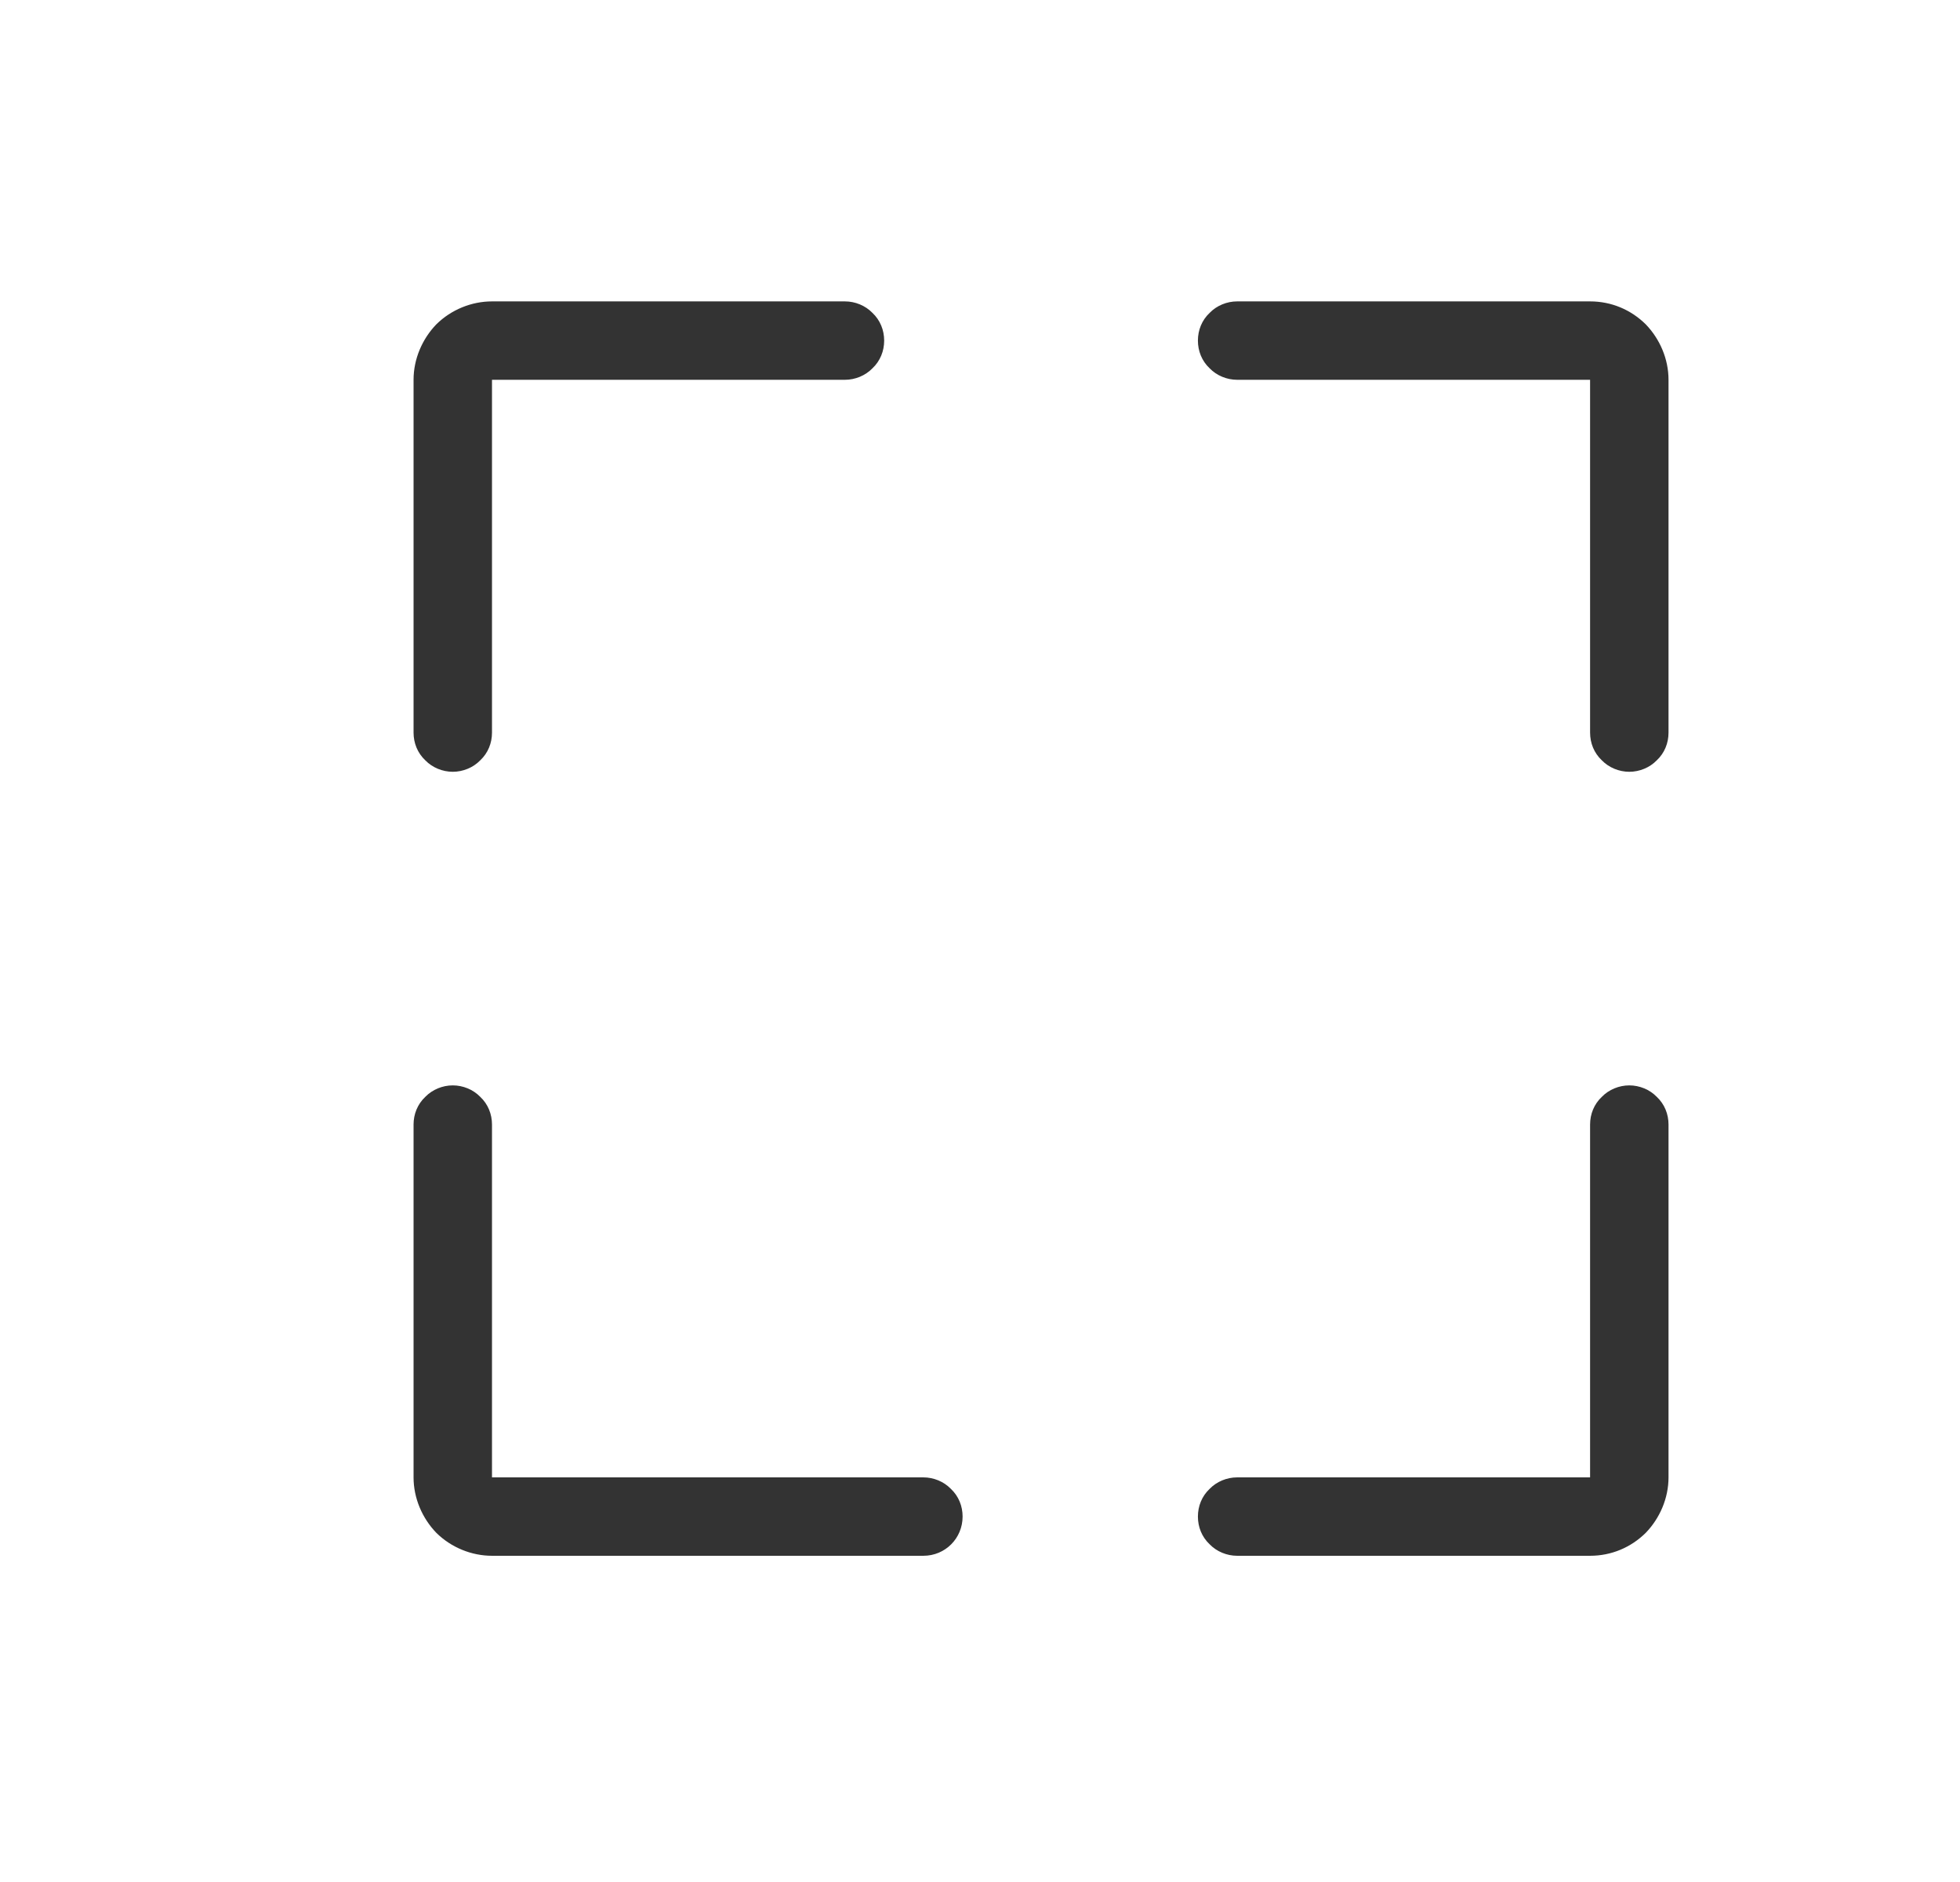 <?xml version="1.0" encoding="UTF-8" standalone="no"?>
<!DOCTYPE svg PUBLIC "-//W3C//DTD SVG 1.1//EN" "http://www.w3.org/Graphics/SVG/1.1/DTD/svg11.dtd">
<svg width="25px" height="24px" version="1.1" xmlns="http://www.w3.org/2000/svg" xmlns:xlink="http://www.w3.org/1999/xlink" xml:space="preserve" xmlns:serif="http://www.serif.com/" style="fill-rule:evenodd;clip-rule:evenodd;stroke-linejoin:round;stroke-miterlimit:1.414;">
    <g transform="matrix(1,0,0,1,-2210,-606)">
        <g id="ui.thin.fullscreen" transform="matrix(0.801,0,0,0.985,2210.98,606)">
            <rect x="0" y="0" width="29.971" height="24.367" style="fill:none;"/>
            <g transform="matrix(1.249,0,0,1.015,-2277.81,-566.528)">
                <path d="M1829,577C1829,577 1833.06,577 1834.5,577C1834.63,577 1834.76,577.053 1834.85,577.146C1834.95,577.24 1835,577.367 1835,577.5C1835,577.776 1834.78,578 1834.5,578C1833.35,578 1830.52,578 1829,578C1828.74,578 1828.48,577.895 1828.29,577.707C1828.11,577.52 1828,577.265 1828,577C1828,575.702 1828,573.487 1828,572.5C1828,572.367 1828.05,572.24 1828.15,572.146C1828.24,572.053 1828.37,572 1828.5,572C1828.63,572 1828.76,572.053 1828.85,572.146C1828.95,572.24 1829,572.367 1829,572.5C1829,573.766 1829,577 1829,577ZM1844,577C1844,577.265 1843.89,577.52 1843.71,577.707C1843.52,577.895 1843.27,578 1843,578C1841.7,578 1839.49,578 1838.5,578C1838.37,578 1838.24,577.947 1838.15,577.854C1838.05,577.76 1838,577.633 1838,577.5C1838,577.367 1838.05,577.24 1838.15,577.146C1838.24,577.053 1838.37,577 1838.5,577C1839.77,577 1843,577 1843,577C1843,577 1843,573.766 1843,572.5C1843,572.367 1843.05,572.24 1843.15,572.146C1843.24,572.053 1843.37,572 1843.5,572C1843.63,572 1843.76,572.053 1843.85,572.146C1843.95,572.24 1844,572.367 1844,572.5C1844,573.487 1844,575.702 1844,577ZM1834,562.5C1834,562.633 1833.95,562.76 1833.85,562.854C1833.76,562.947 1833.63,563 1833.5,563C1832.23,563 1829,563 1829,563C1829,563 1829,566.235 1829,567.501C1829,567.633 1828.95,567.76 1828.85,567.854C1828.76,567.947 1828.63,568 1828.5,568C1828.5,568 1828.5,568 1828.5,568C1828.37,568 1828.24,567.947 1828.15,567.854C1828.05,567.76 1828,567.633 1828,567.5C1828,566.513 1828,564.298 1828,563C1828,562.735 1828.11,562.48 1828.29,562.293C1828.48,562.105 1828.74,562 1829,562C1830.3,562 1832.51,562 1833.5,562C1833.63,562 1833.76,562.053 1833.85,562.146C1833.95,562.24 1834,562.367 1834,562.5C1834,562.5 1834,562.5 1834,562.5ZM1844,567.5C1844,567.633 1843.95,567.76 1843.85,567.854C1843.76,567.947 1843.63,568 1843.5,568C1843.37,568 1843.24,567.947 1843.15,567.854C1843.05,567.76 1843,567.633 1843,567.5C1843,566.234 1843,563 1843,563C1843,563 1839.77,563 1838.5,563C1838.37,563 1838.24,562.947 1838.15,562.854C1838.05,562.76 1838,562.633 1838,562.5C1838,562.367 1838.05,562.24 1838.15,562.146C1838.24,562.053 1838.37,562 1838.5,562C1839.49,562 1841.7,562 1843,562C1843.27,562 1843.52,562.105 1843.71,562.293C1843.89,562.48 1844,562.735 1844,563C1844,564.298 1844,566.513 1844,567.5Z" style="fill:rgb(51,51,51);"/>
            </g>
        </g>
    </g>
</svg>

